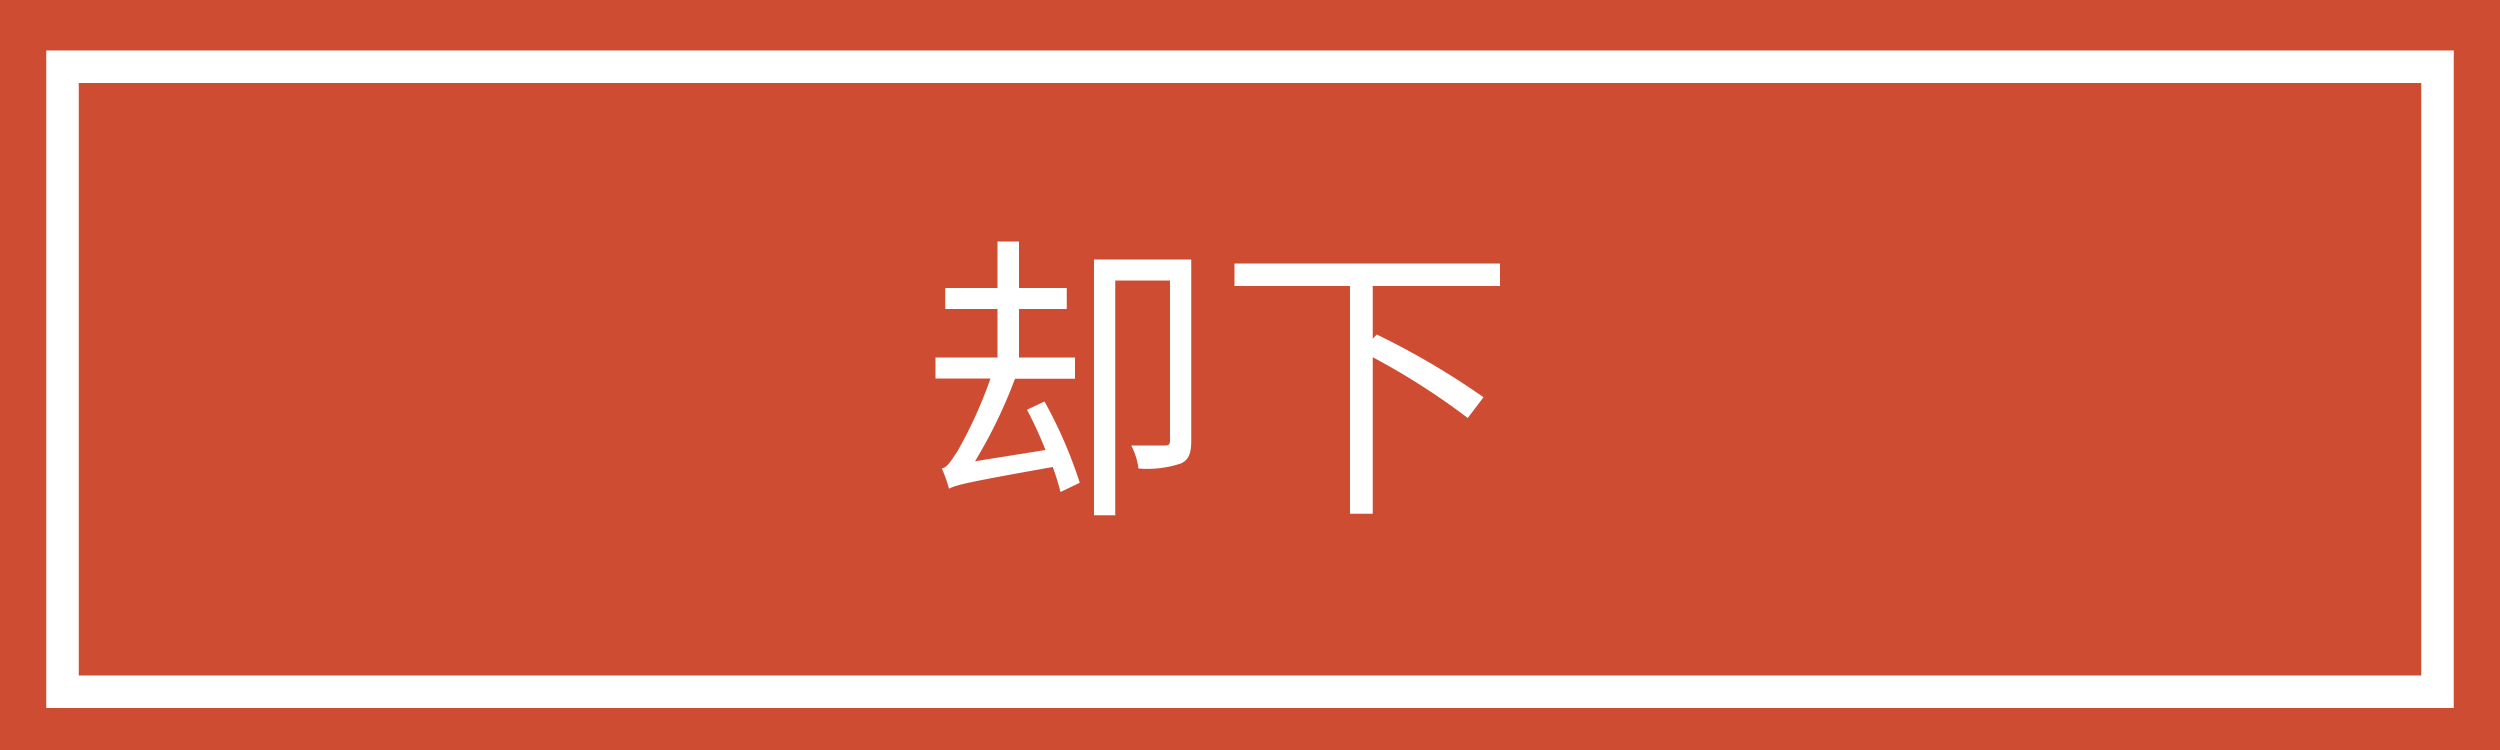 <svg id="图层_1" data-name="图层 1" xmlns="http://www.w3.org/2000/svg" xmlns:xlink="http://www.w3.org/1999/xlink" viewBox="0 0 100 30"><defs><style>.cls-1,.cls-4{fill:none;}.cls-2{fill:#cd4c32;}.cls-3{clip-path:url(#clip-path);}.cls-4{stroke:#fff;stroke-width:1.3px;}.cls-5{fill:#fff;}</style><clipPath id="clip-path"><rect class="cls-1" width="100" height="30"/></clipPath></defs><rect class="cls-2" width="100" height="30"/><rect class="cls-2" x="2.5" y="2.67" width="95" height="25"/><g class="cls-3"><rect class="cls-4" x="2.5" y="2.67" width="95" height="25"/></g><path class="cls-5" d="M41.78,16.06a18,18,0,0,1,1.41,3.25l-.77.37a9.65,9.65,0,0,0-.31-1c-3.43.61-3.88.72-4.15.87a5.83,5.83,0,0,0-.29-.82c.2,0,.39-.32.64-.7a17.84,17.84,0,0,0,1.31-2.89h-2.2V14.3H39.9V12.36H37.81v-.84H39.9V9.66h.86v1.86h1.91v.84H40.76V14.3H43v.85H40.6A19.52,19.52,0,0,1,39,18.45L41.82,18a16,16,0,0,0-.74-1.61Zm5.87,1.56c0,.49-.09.78-.42.92a4.22,4.22,0,0,1-1.69.2,2.82,2.82,0,0,0-.29-.92c.62,0,1.16,0,1.34,0s.21-.05.21-.23V11.22H44.61v9.39h-.85V10.38h3.89Z"/><path class="cls-5" d="M54.91,11.44v2.11l.16-.17a31.1,31.1,0,0,1,4.27,2.51l-.63.83a28.07,28.07,0,0,0-3.8-2.43v6.26H54V11.44H49.38v-.9H60v.9Z"/></svg>